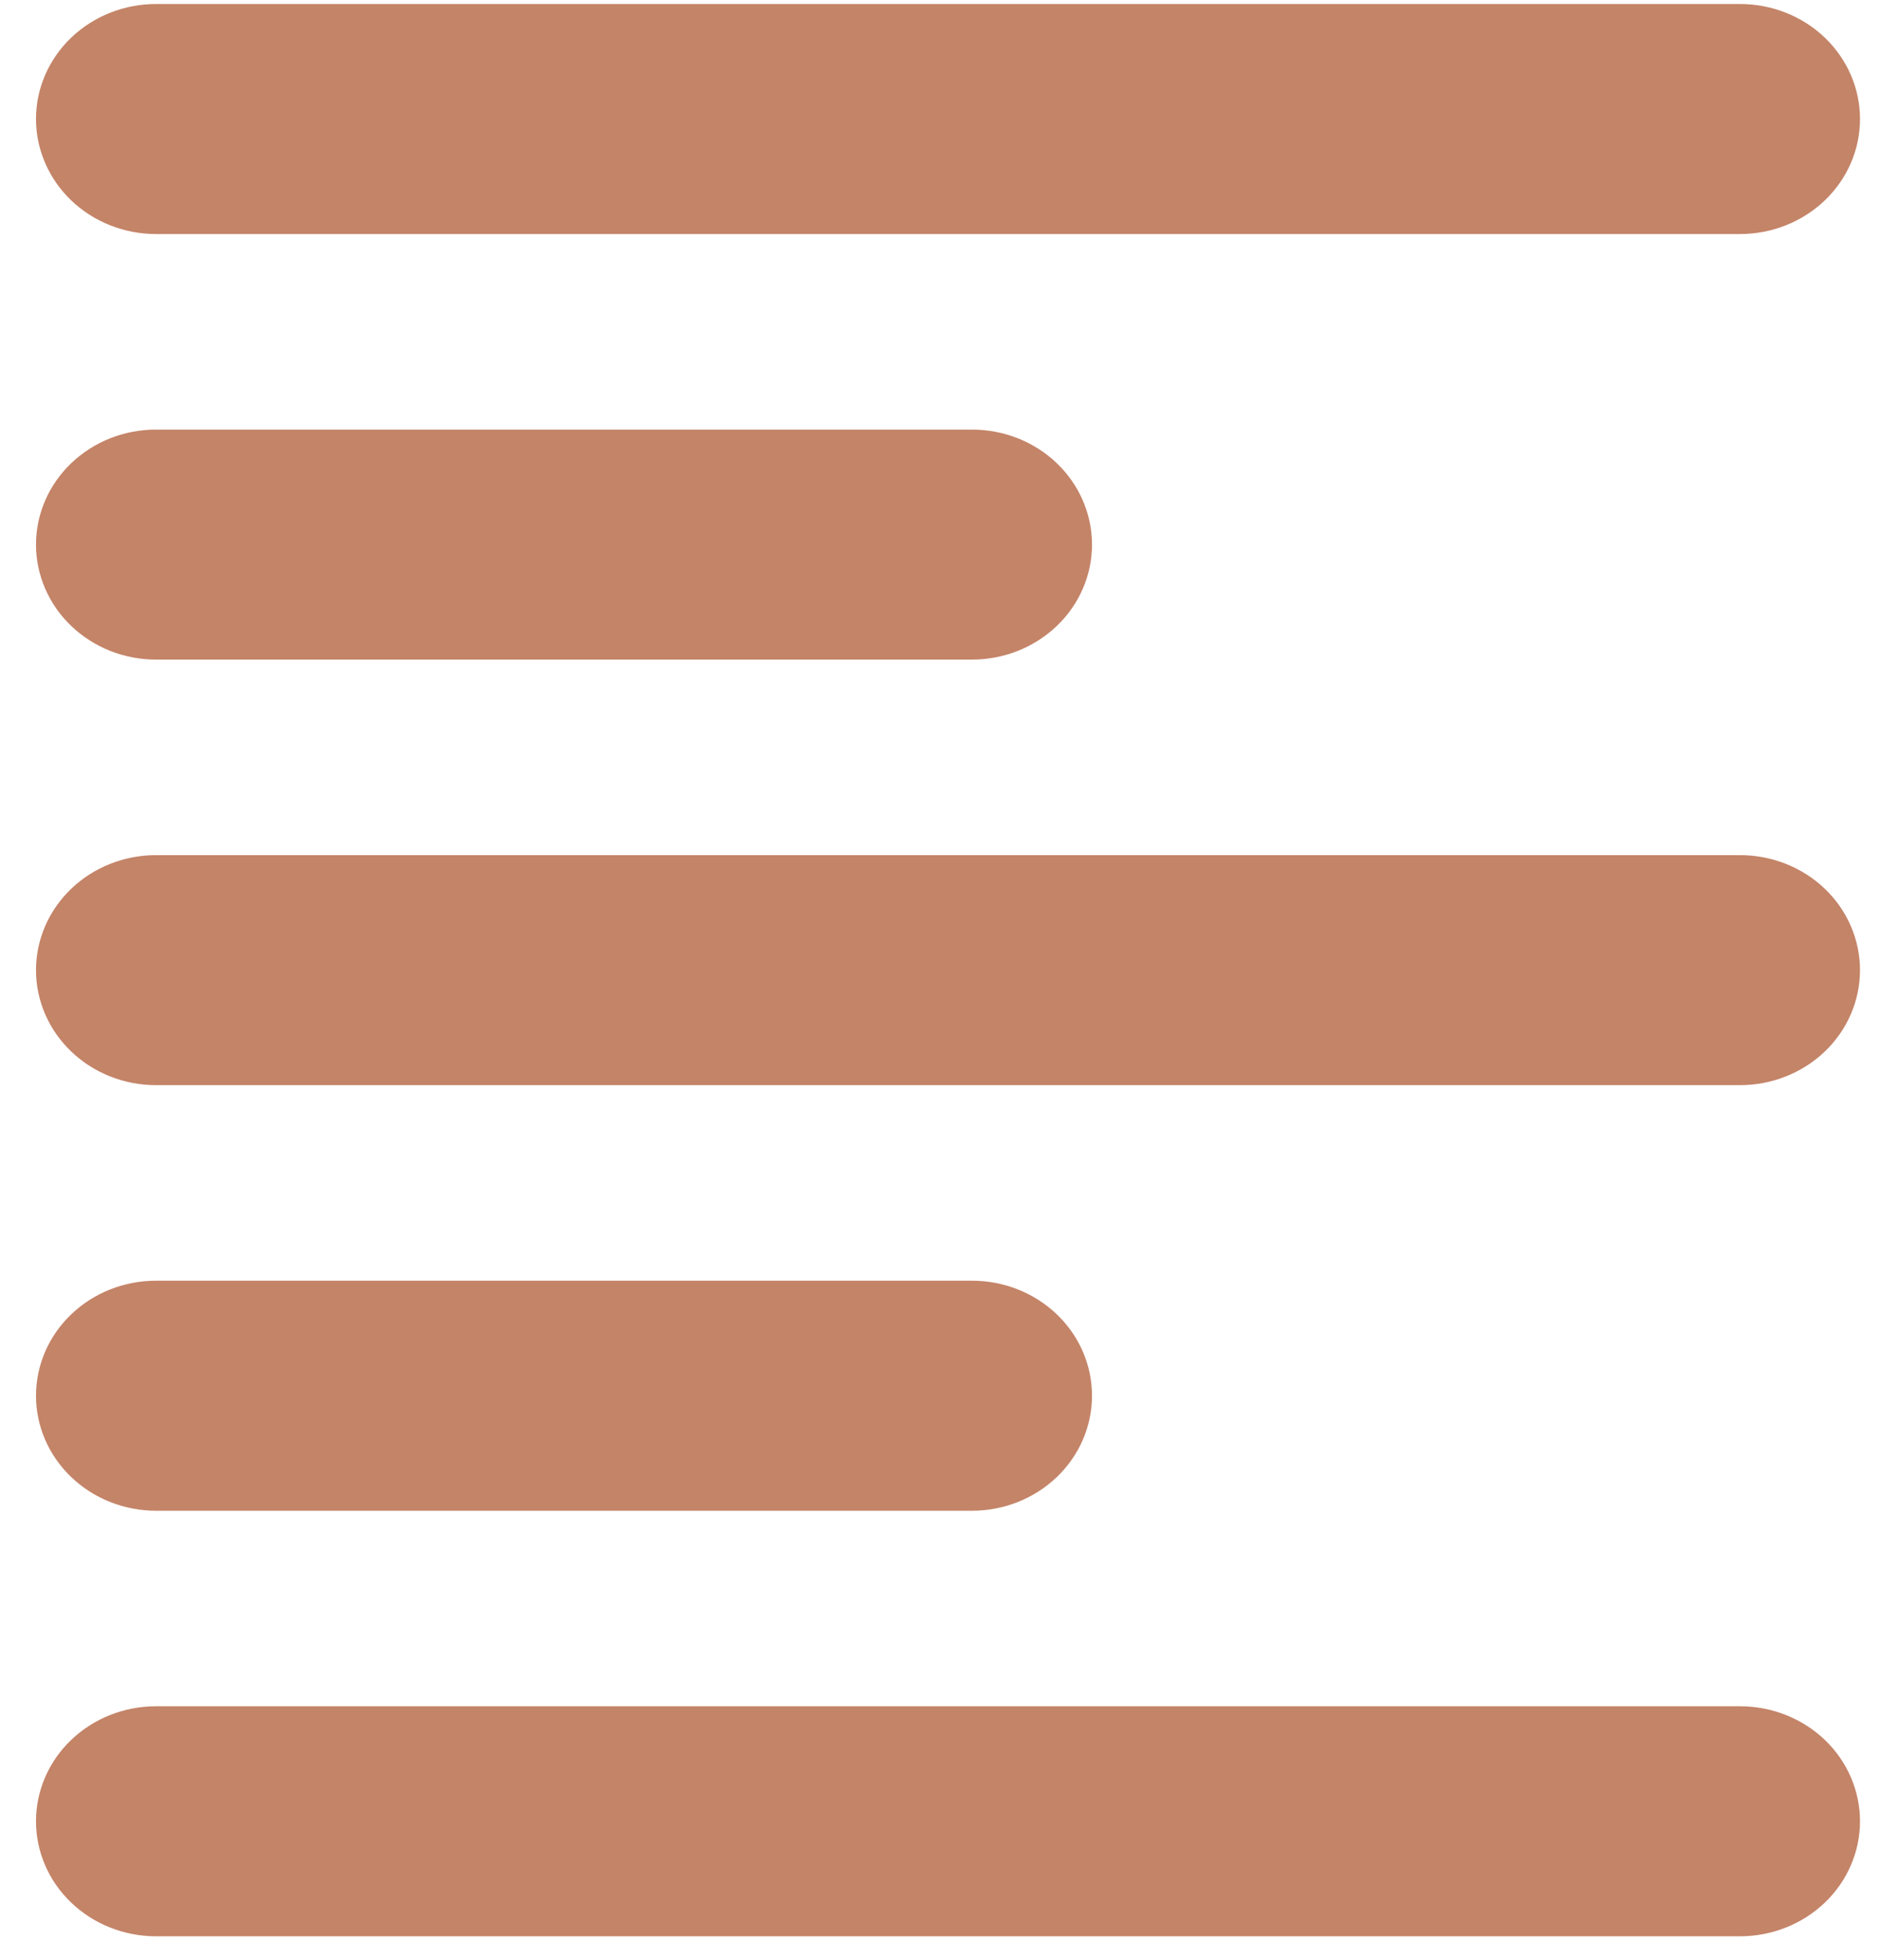 <svg width="47" height="49" viewBox="0 0 47 49" fill="none" xmlns="http://www.w3.org/2000/svg">
<path d="M3.9 0.1H43.5C44.296 0.1 45.059 0.403 45.622 0.942C46.184 1.481 46.5 2.213 46.5 2.975C46.5 3.353 46.423 3.726 46.272 4.075C46.121 4.424 45.9 4.741 45.622 5.008C45.343 5.275 45.012 5.487 44.648 5.631C44.285 5.776 43.894 5.85 43.5 5.85H3.9C3.506 5.85 3.116 5.776 2.752 5.631C2.388 5.487 2.058 5.275 1.779 5.008C1.5 4.741 1.28 4.424 1.129 4.075C0.978 3.726 0.9 3.353 0.9 2.975C0.9 2.213 1.216 1.481 1.779 0.942C2.342 0.403 3.105 0.1 3.9 0.1ZM3.9 48.4H43.5C44.296 48.4 45.059 48.097 45.622 47.558C46.184 47.019 46.5 46.288 46.5 45.525C46.5 44.763 46.184 44.031 45.622 43.492C45.059 42.953 44.296 42.65 43.5 42.65H3.9C3.105 42.65 2.342 42.953 1.779 43.492C1.216 44.031 0.9 44.763 0.9 45.525C0.9 46.288 1.216 47.019 1.779 47.558C2.058 47.825 2.388 48.037 2.752 48.181C3.116 48.326 3.506 48.4 3.9 48.4ZM3.9 27.125H43.5C44.296 27.125 45.059 26.822 45.622 26.283C46.184 25.744 46.5 25.012 46.5 24.25C46.5 23.488 46.184 22.756 45.622 22.217C45.059 21.678 44.296 21.375 43.5 21.375H3.9C3.105 21.375 2.342 21.678 1.779 22.217C1.216 22.756 0.9 23.488 0.9 24.25C0.9 25.012 1.216 25.744 1.779 26.283C2.058 26.55 2.388 26.762 2.752 26.906C3.116 27.051 3.506 27.125 3.9 27.125ZM24.3 10.738H3.9C3.105 10.738 2.342 11.04 1.779 11.58C1.216 12.119 0.9 12.85 0.9 13.613C0.9 13.99 0.978 14.364 1.129 14.713C1.28 15.062 1.5 15.379 1.779 15.645C2.058 15.912 2.388 16.124 2.752 16.269C3.116 16.413 3.506 16.488 3.9 16.488H24.3C24.694 16.488 25.084 16.413 25.448 16.269C25.812 16.124 26.143 15.912 26.422 15.645C26.7 15.379 26.921 15.062 27.072 14.713C27.223 14.364 27.3 13.99 27.3 13.613C27.3 12.85 26.984 12.119 26.422 11.58C25.859 11.04 25.096 10.738 24.3 10.738ZM24.3 32.013H3.9C3.105 32.013 2.342 32.315 1.779 32.855C1.216 33.394 0.9 34.125 0.9 34.888C0.9 35.65 1.216 36.381 1.779 36.92C2.058 37.187 2.388 37.399 2.752 37.544C3.116 37.688 3.506 37.763 3.9 37.763H24.3C25.096 37.763 25.859 37.46 26.422 36.92C26.984 36.381 27.3 35.65 27.3 34.888C27.3 34.51 27.223 34.136 27.072 33.787C26.921 33.438 26.7 33.121 26.422 32.855C26.143 32.588 25.812 32.376 25.448 32.231C25.084 32.087 24.694 32.013 24.3 32.013Z" fill="#C48468"/>
</svg>
